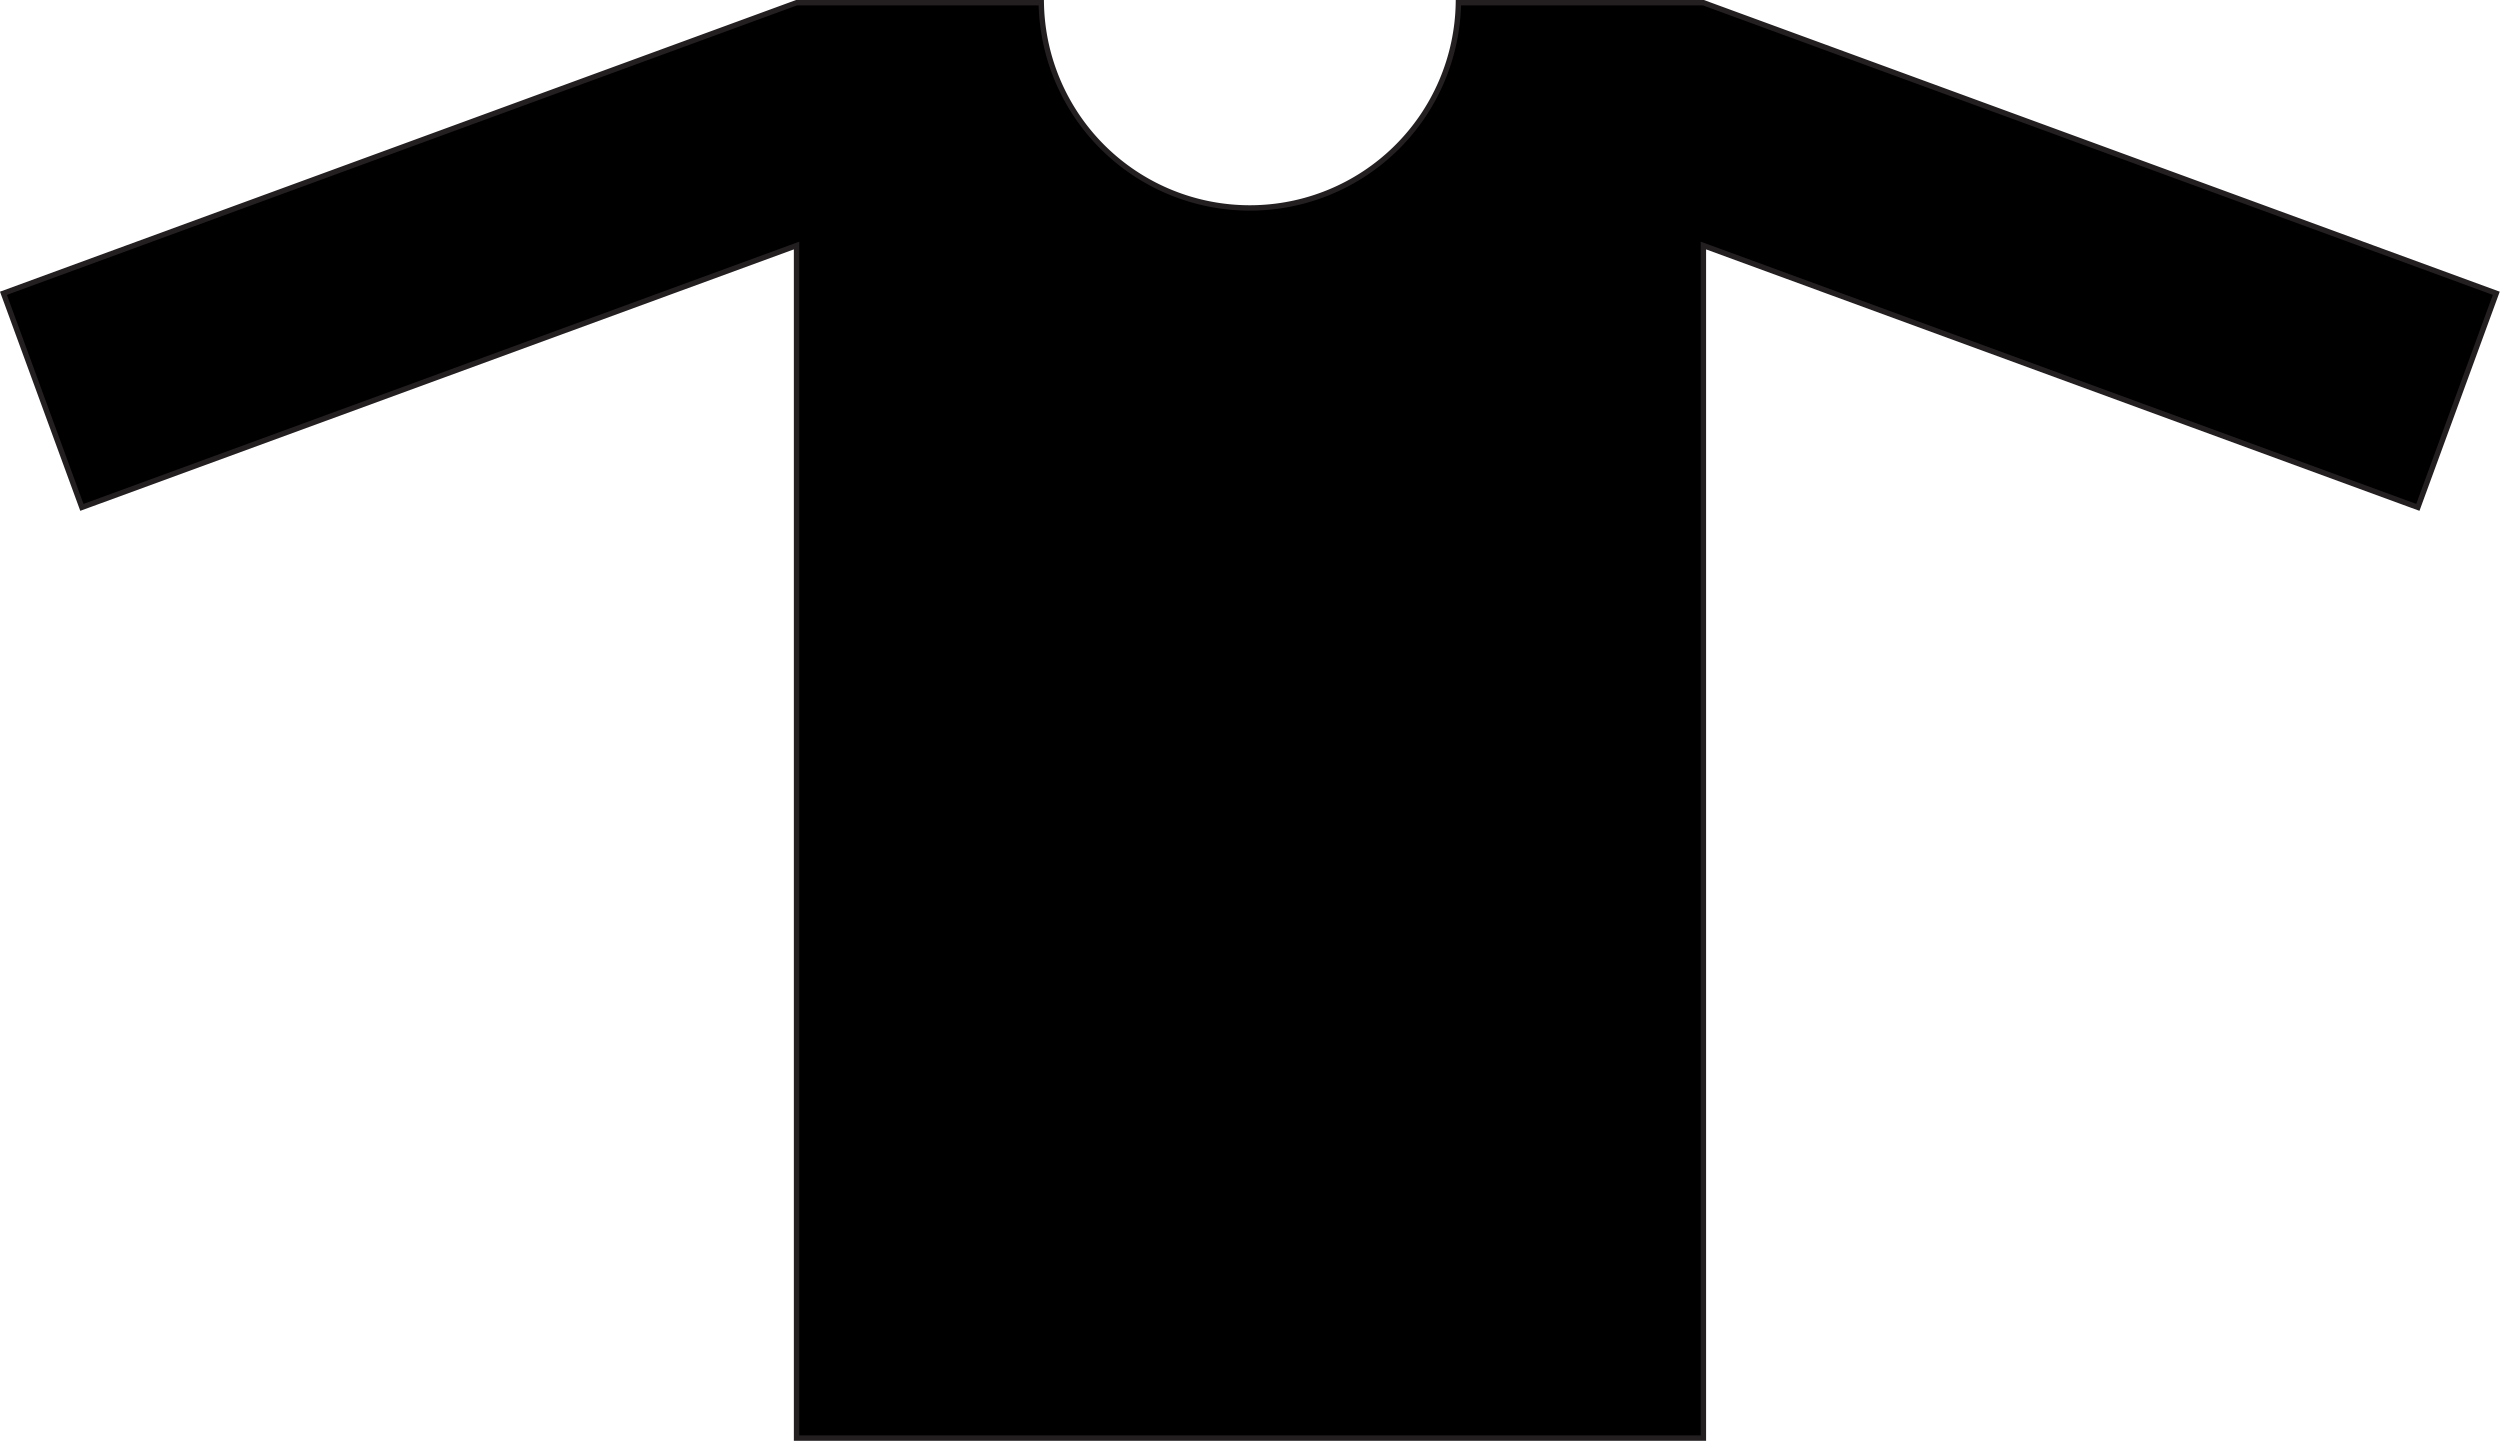 <svg id="Layer_1" data-name="Layer 1" xmlns="http://www.w3.org/2000/svg" viewBox="0 0 463.81 267.3"><defs><style>.cls-1{stroke:#231f20;stroke-miterlimit:10;}</style></defs><title>shirt_1</title><path class="cls-1" d="M857.45,384.18H812a38.7,38.7,0,0,1-77.39,0H689.21L542.07,438.09l14.55,39.72,132.59-48.58V650.48H857.45V429.23L990,477.81l14.55-39.72Z" transform="translate(-541.43 -383.68)"/></svg>